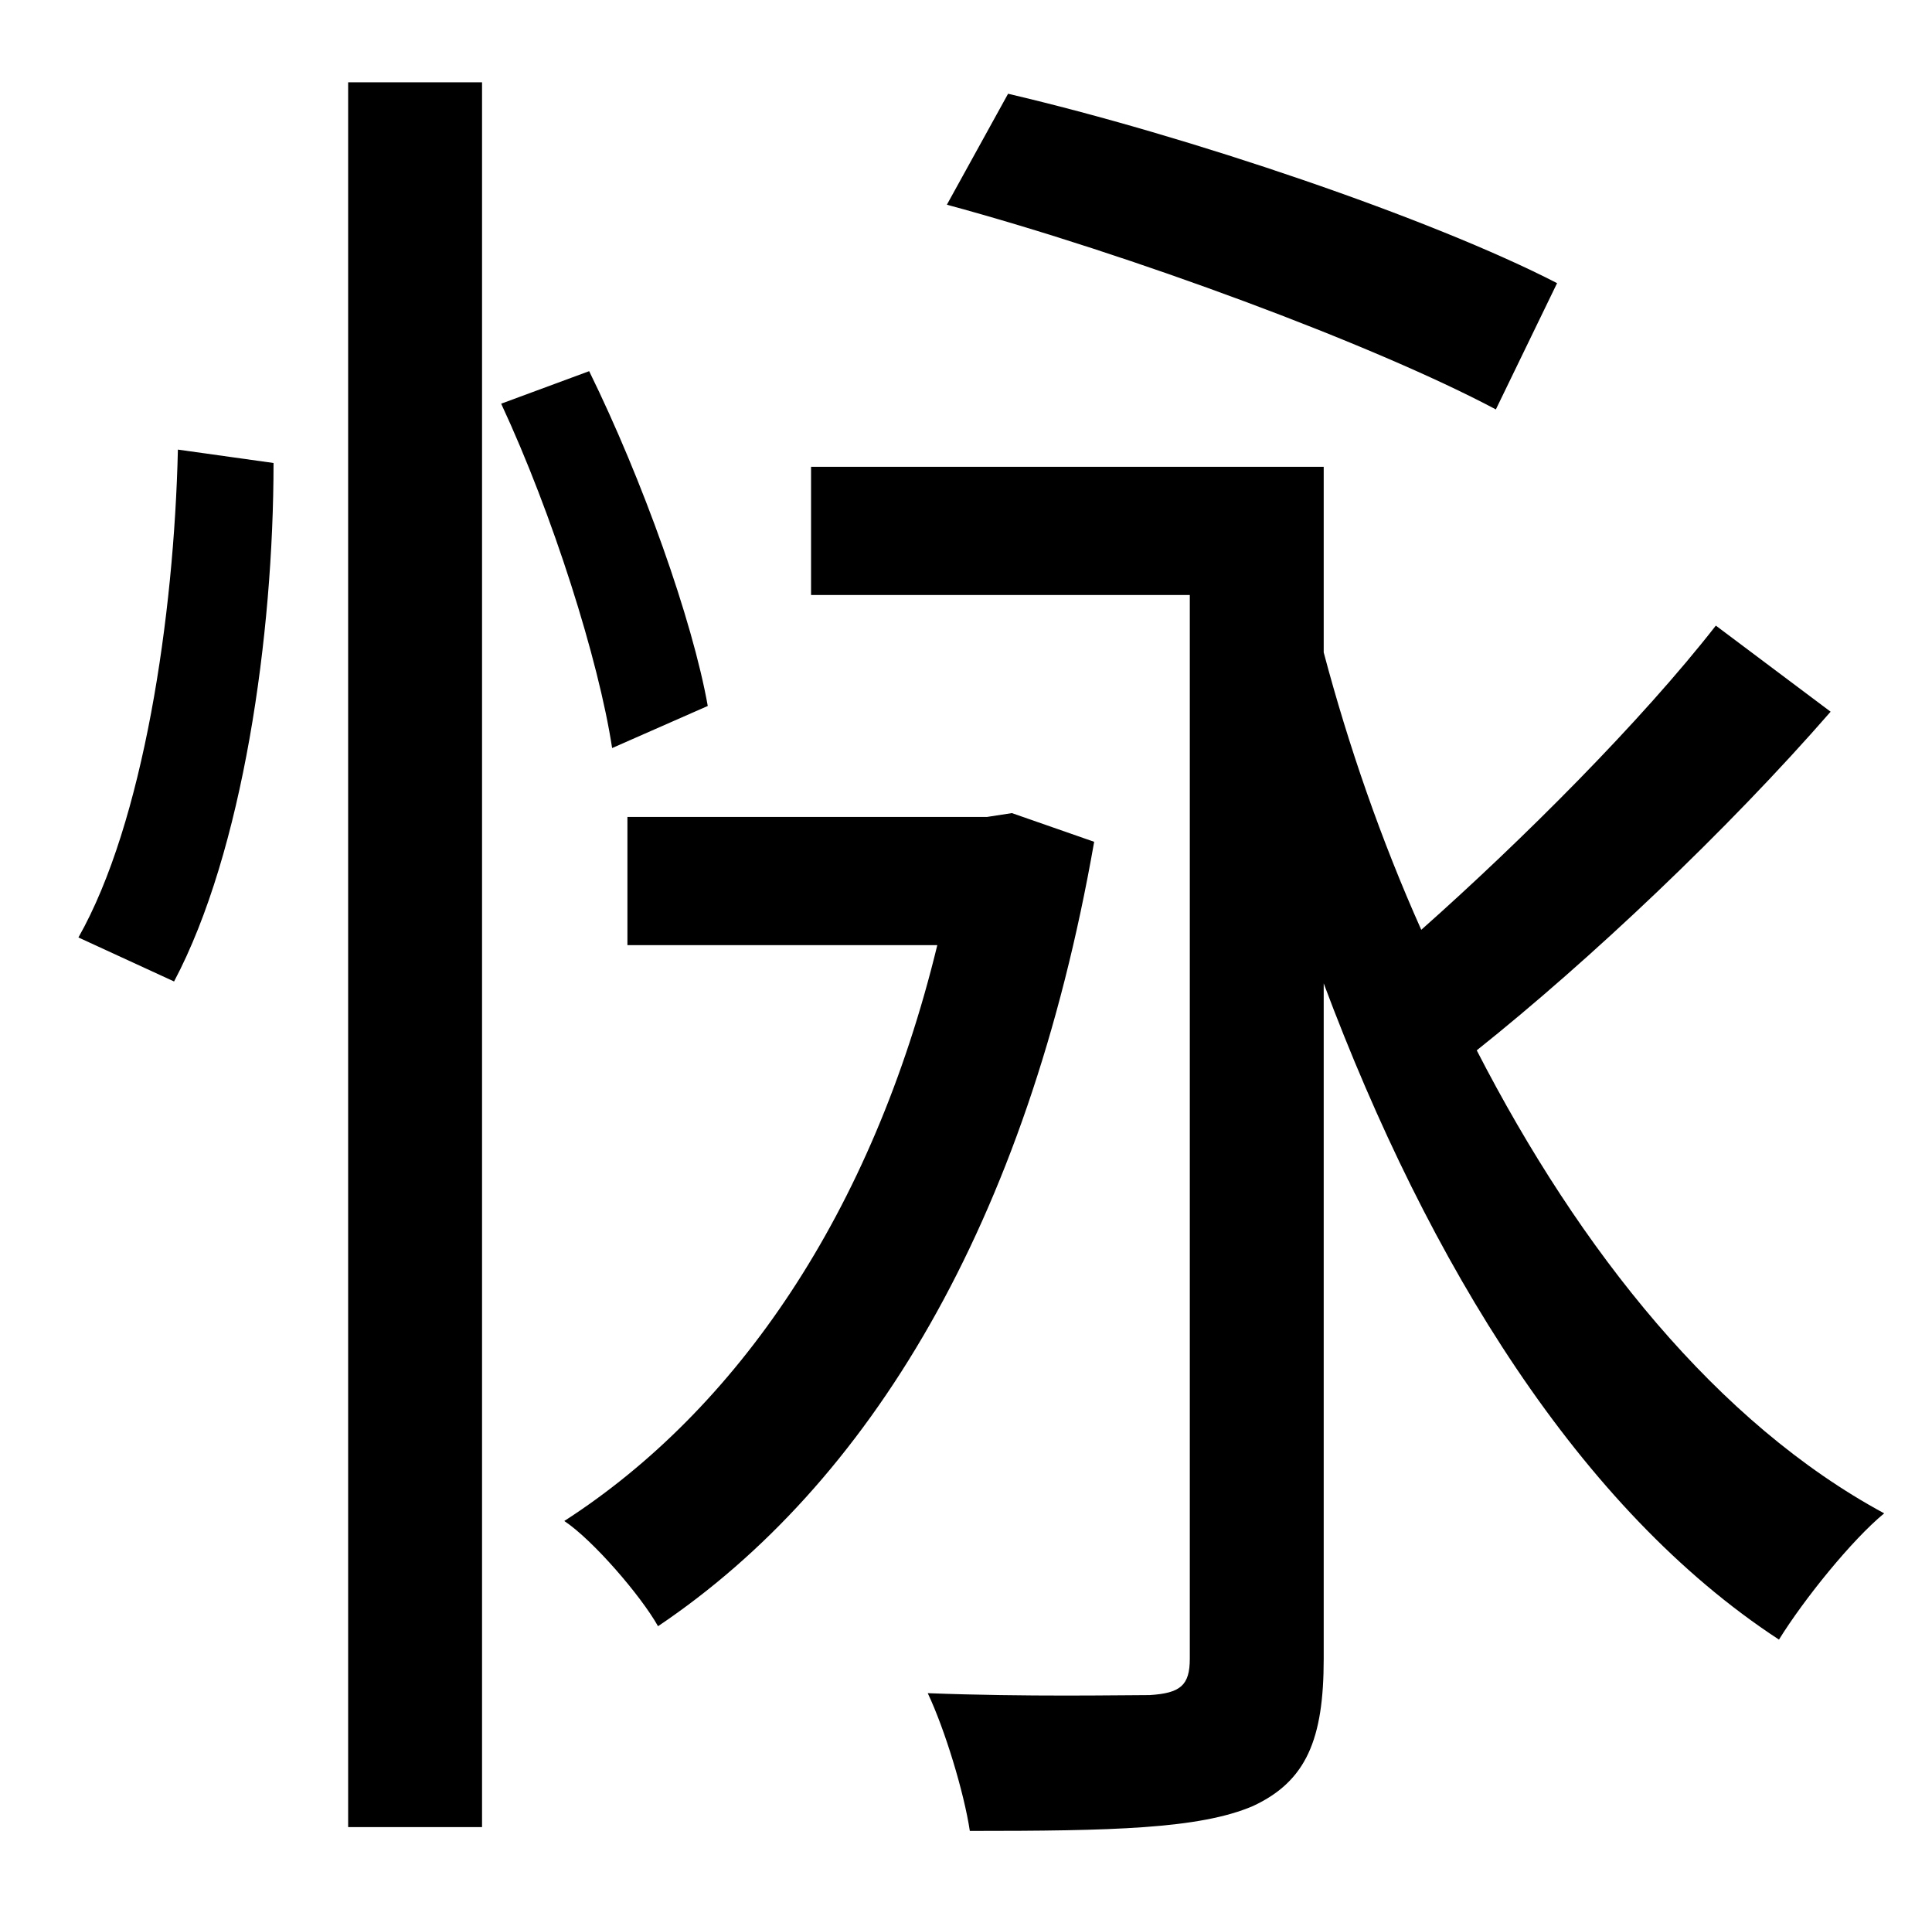 <?xml version="1.0" standalone="no"?>
<!DOCTYPE svg PUBLIC "-//W3C//DTD SVG 1.1//EN" "http://www.w3.org/Graphics/SVG/1.1/DTD/svg11.dtd" >
<svg xmlns="http://www.w3.org/2000/svg" xmlns:xlink="http://www.w3.org/1999/xlink" version="1.1" viewBox="-10 0 1010 1000">
   <path fill="currentColor"
d="M804 148l-32 66c-64 -34 -191 -81 -287 -107l32 -58c94 22 221 65 287 99zM81 513l-50 -23c34 -60 50 -168 52 -255l50 7c0 90 -16 203 -52 271zM172 955v-912h70v912h-70zM360 369l-50 22c-7 -46 -31 -122 -58 -180l46 -17c28 57 54 130 62 175zM519 425l43 15
c-35 200 -118 336 -228 410c-9 -16 -34 -45 -49 -55c90 -58 161 -161 195 -301h-162v-67h188zM887 327l60 45c-54 62 -126 130 -185 177c54 105 126 195 213 242c-17 14 -42 45 -55 66c-104 -68 -183 -196 -238 -343v353c0 42 -9 64 -37 77c-28 12 -74 13 -148 13
c-3 -20 -13 -53 -22 -72c52 2 101 1 116 1c16 -1 21 -5 21 -19v-556h-198v-67h268v97c13 49 30 98 51 145c53 -47 115 -109 154 -159z" />
</svg>
